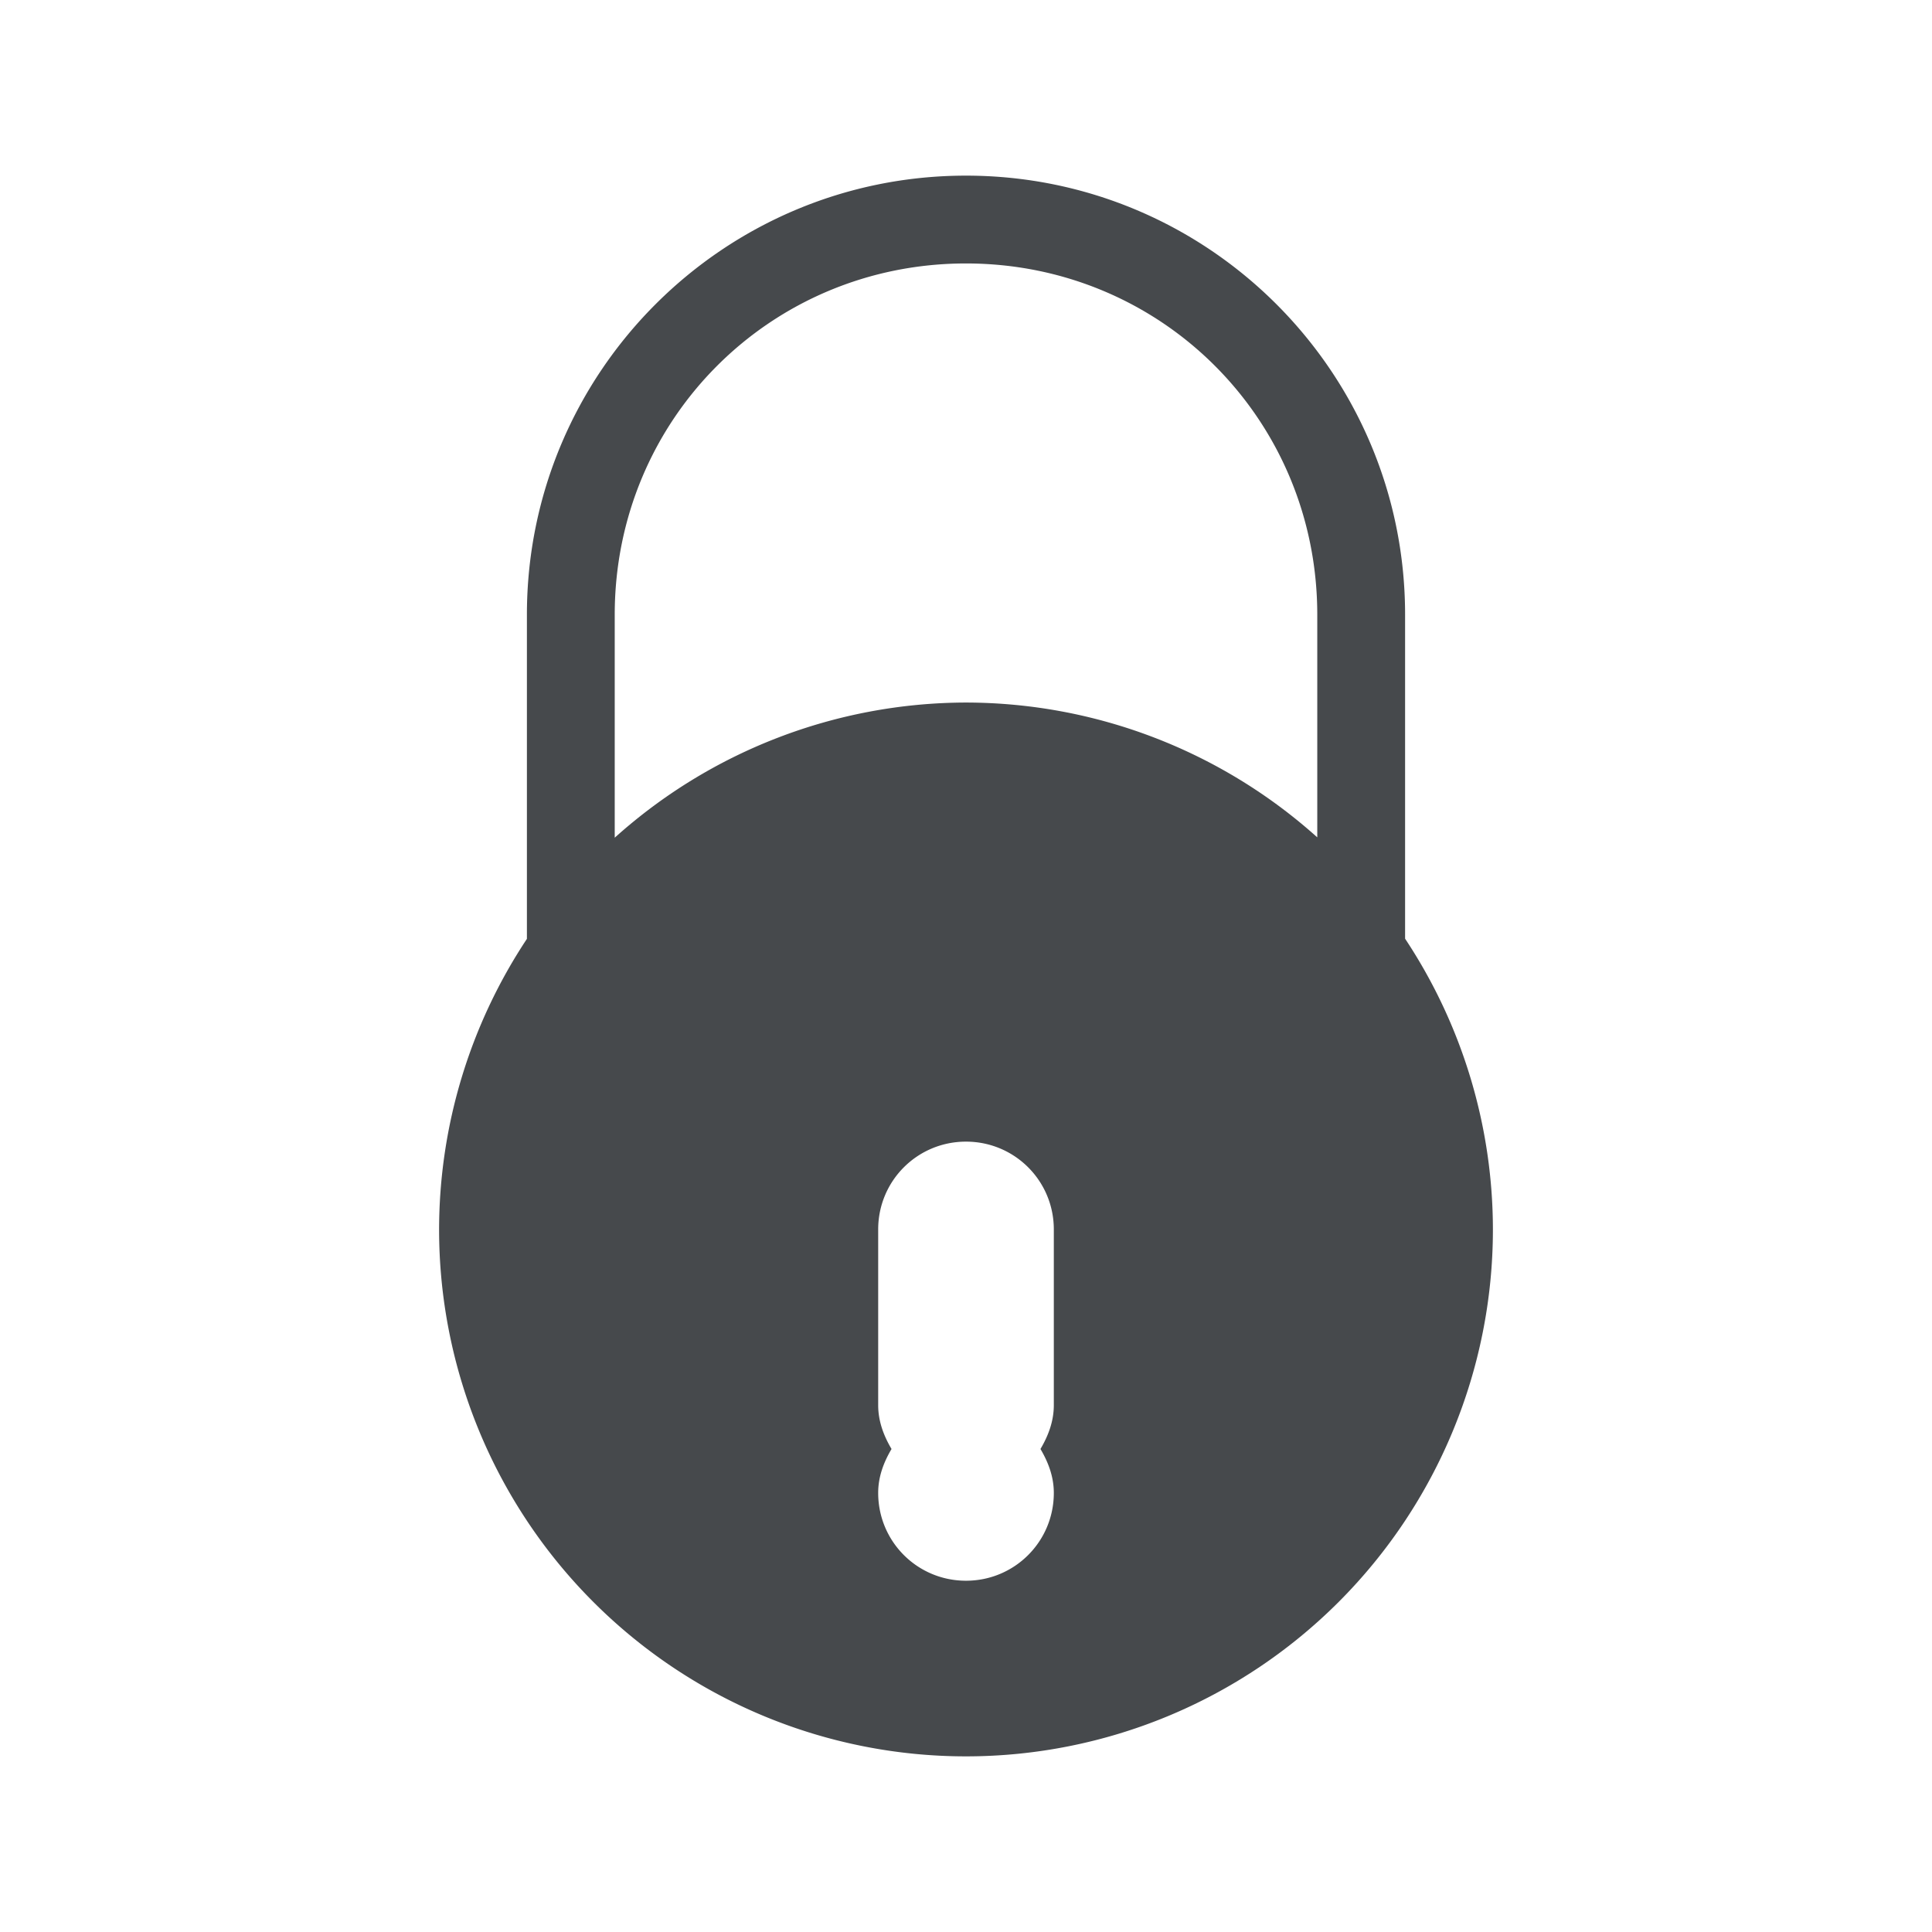 <?xml version="1.0" encoding="UTF-8" standalone="no"?>
<svg
   xmlns:dc="http://purl.org/dc/elements/1.1/"
   xmlns:cc="http://creativecommons.org/ns#"
   xmlns:rdf="http://www.w3.org/1999/02/22-rdf-syntax-ns#"
   xmlns:svg="http://www.w3.org/2000/svg"
   xmlns="http://www.w3.org/2000/svg"
   id="svg11"
   version="1.1"
   height="22"
   width="22">
  <defs
     id="defs3">
    <style
       type="text/css"
       id="current-color-scheme">
			.ColorScheme-Text {
				color:#090d11;
			}
			.ColorScheme-Background{
				color:#ffffff;
			}
		</style>
  </defs>
  <path
     id="path9"
     class="ColorScheme-Text"
     style="fill-opacity:.75;fill:currentColor"
     d="m11 2c-2.761 0-5 2.239-5 5v3.691a6 6 0 0 0-1 3.309 6 6 0 0 0 6 6 6 6 0 0 0 6-6 6 6 0 0 0-1-3.311v-3.689c0-2.761-2.239-5-5-5zm0 1c2.225 0 4 1.775 4 4v2.535a6 6 0 0 0-4-1.535 6 6 0 0 0-4 1.539v-2.539c0-2.225 1.775-4 4-4zm0 10c0.554 0 1 0.446 1 1v2c0 0.186-0.064 0.351-0.152 0.5 0.088 0.149 0.152 0.314 0.152 0.5 0 0.554-0.446 1-1 1s-1-0.446-1-1c0-0.186 0.064-0.351 0.152-0.5-0.088-0.149-0.152-0.314-0.152-0.5v-2c0-0.554 0.446-1 1-1z" />
</svg>
